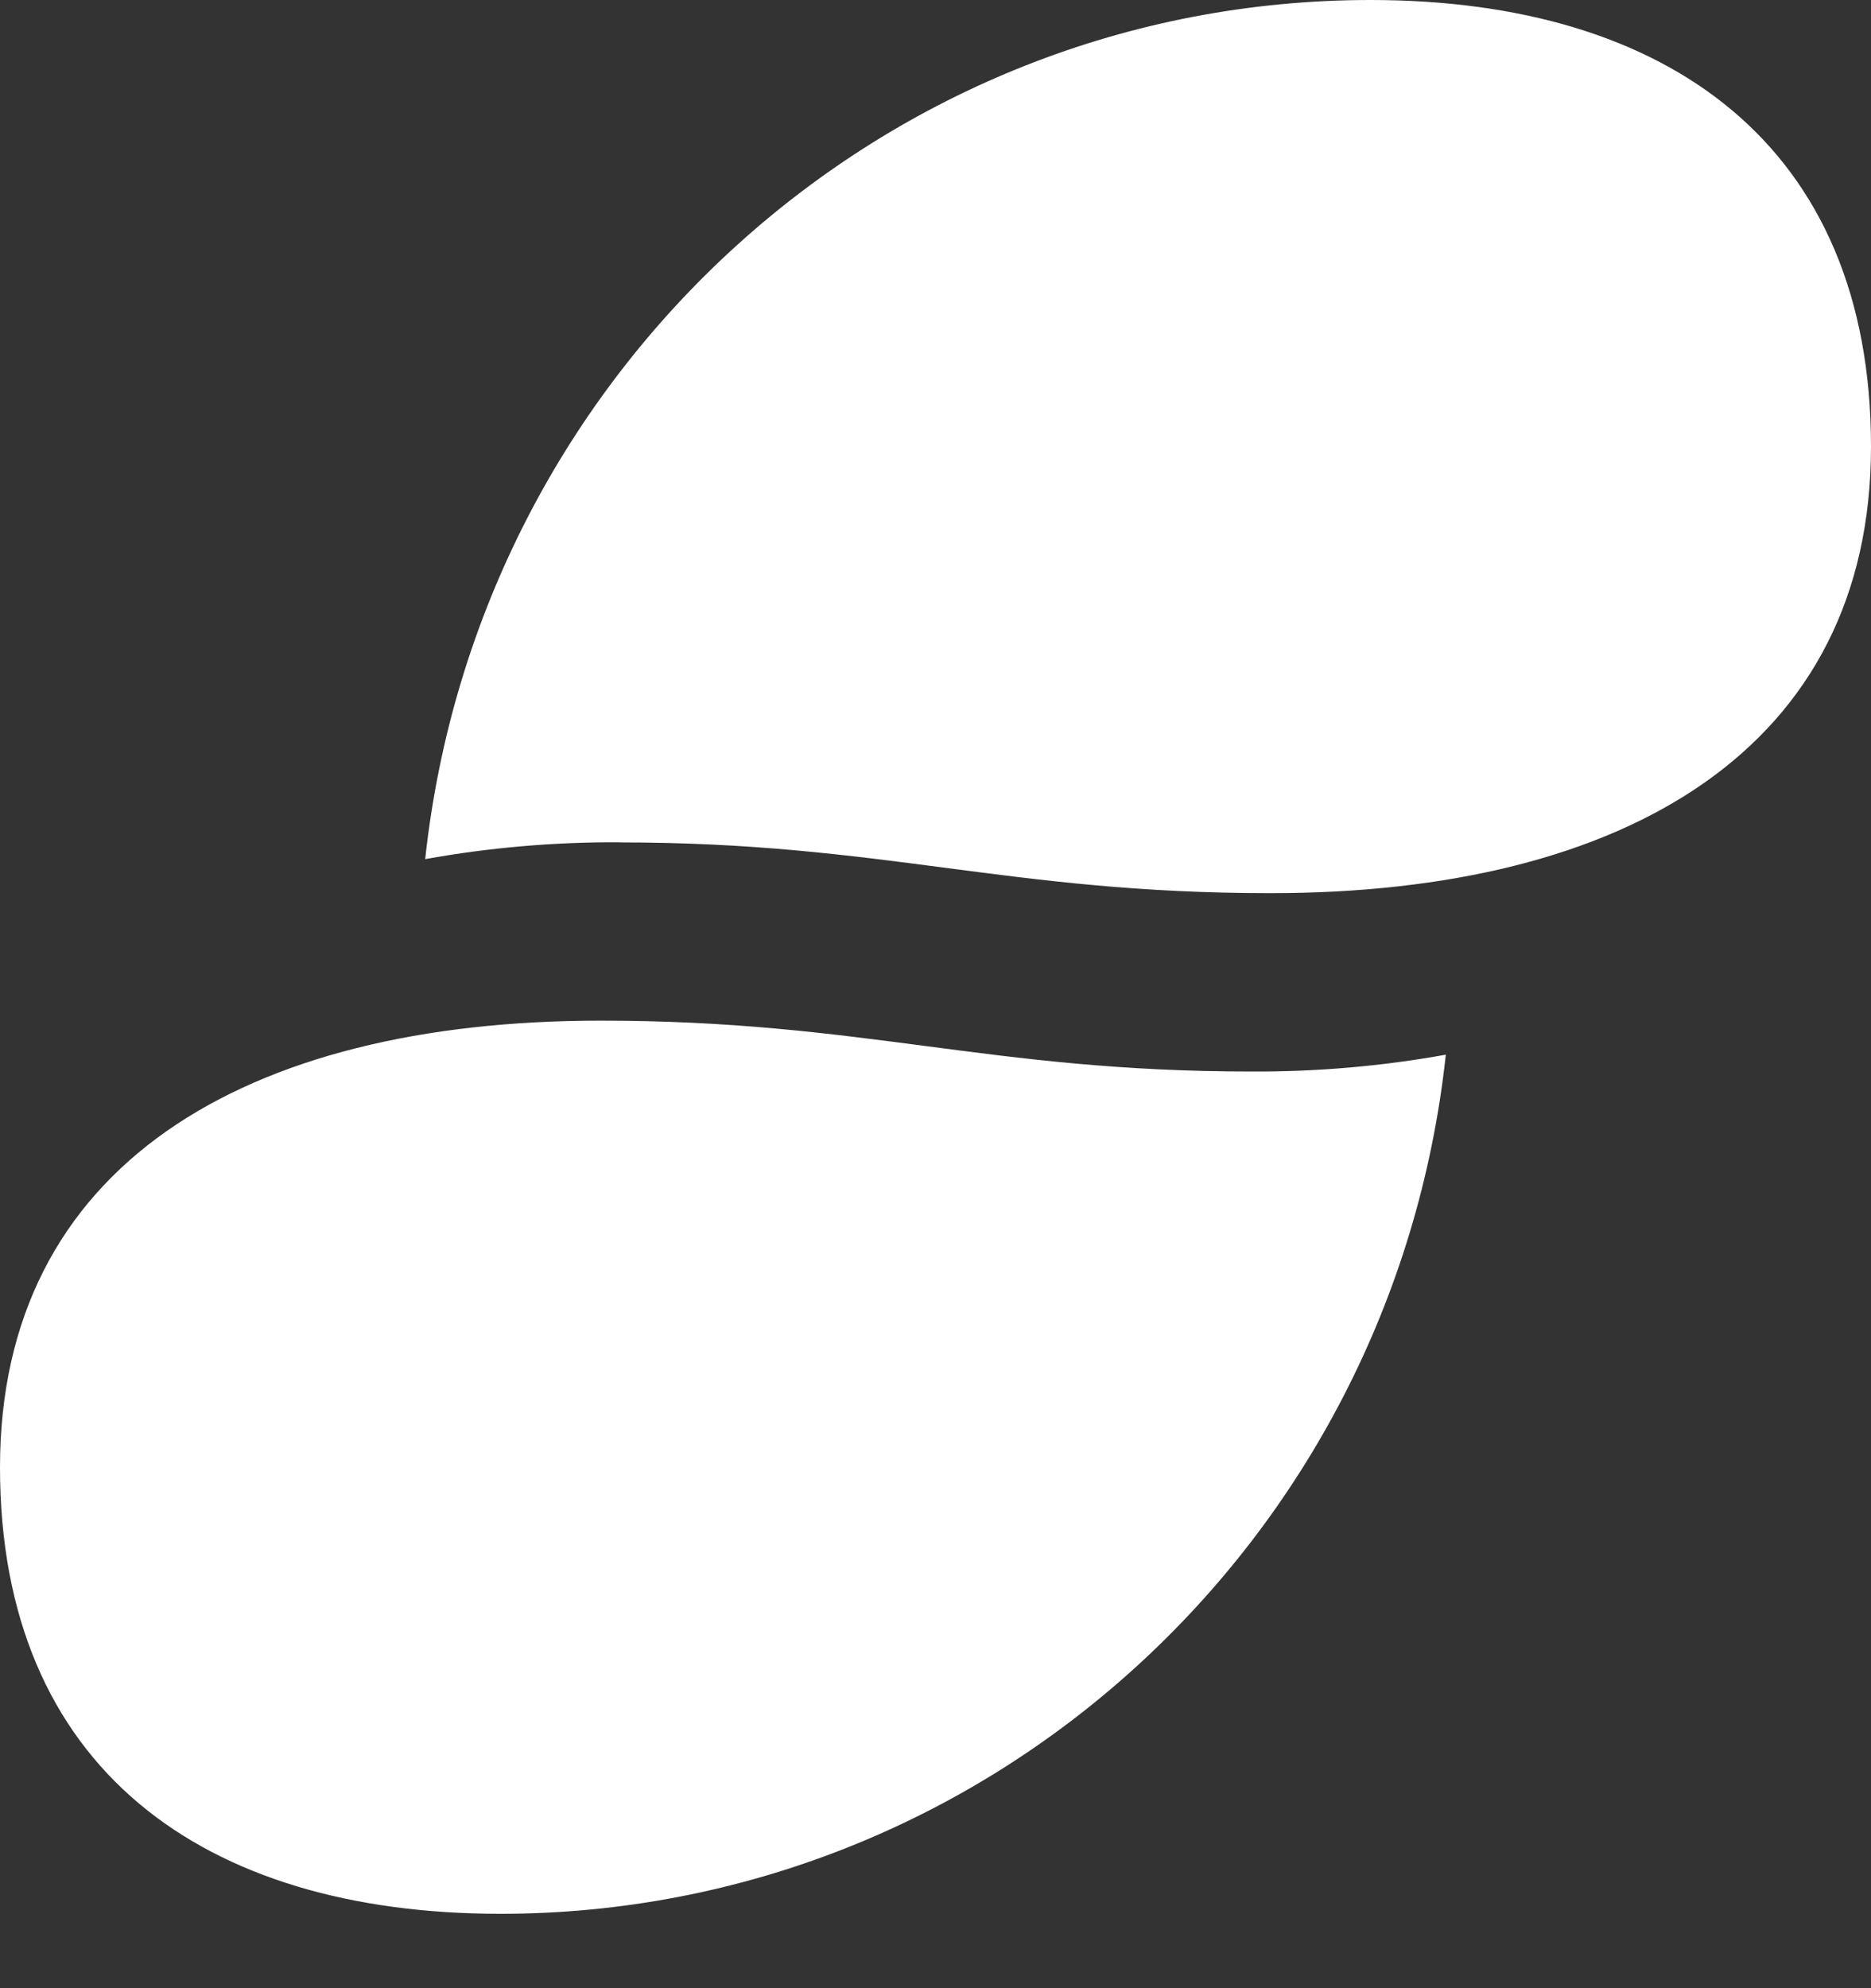 <svg width="16" height="17" viewBox="0 0 16 17" fill="none" xmlns="http://www.w3.org/2000/svg">
<rect x="0" y="0" width="16" height="17" fill="#333333" stroke="none"/>
<path d="M5.3 7.202C4.742 7.199 4.185 7.247 3.636 7.346C4.088 3.166 7.572 0 11.72 0C14.26 0 16 1.244 16 3.818C16 6.393 13.911 7.637 10.864 7.637C8.614 7.637 7.55 7.203 5.3 7.203V7.202ZM5.136 8.727C2.089 8.727 0 9.972 0 12.546C0 15.12 1.74 16.364 4.28 16.364C8.428 16.364 11.912 13.199 12.364 9.018C11.815 9.117 11.258 9.165 10.7 9.162C8.45 9.162 7.385 8.727 5.136 8.727Z" fill="white"/>
</svg>
